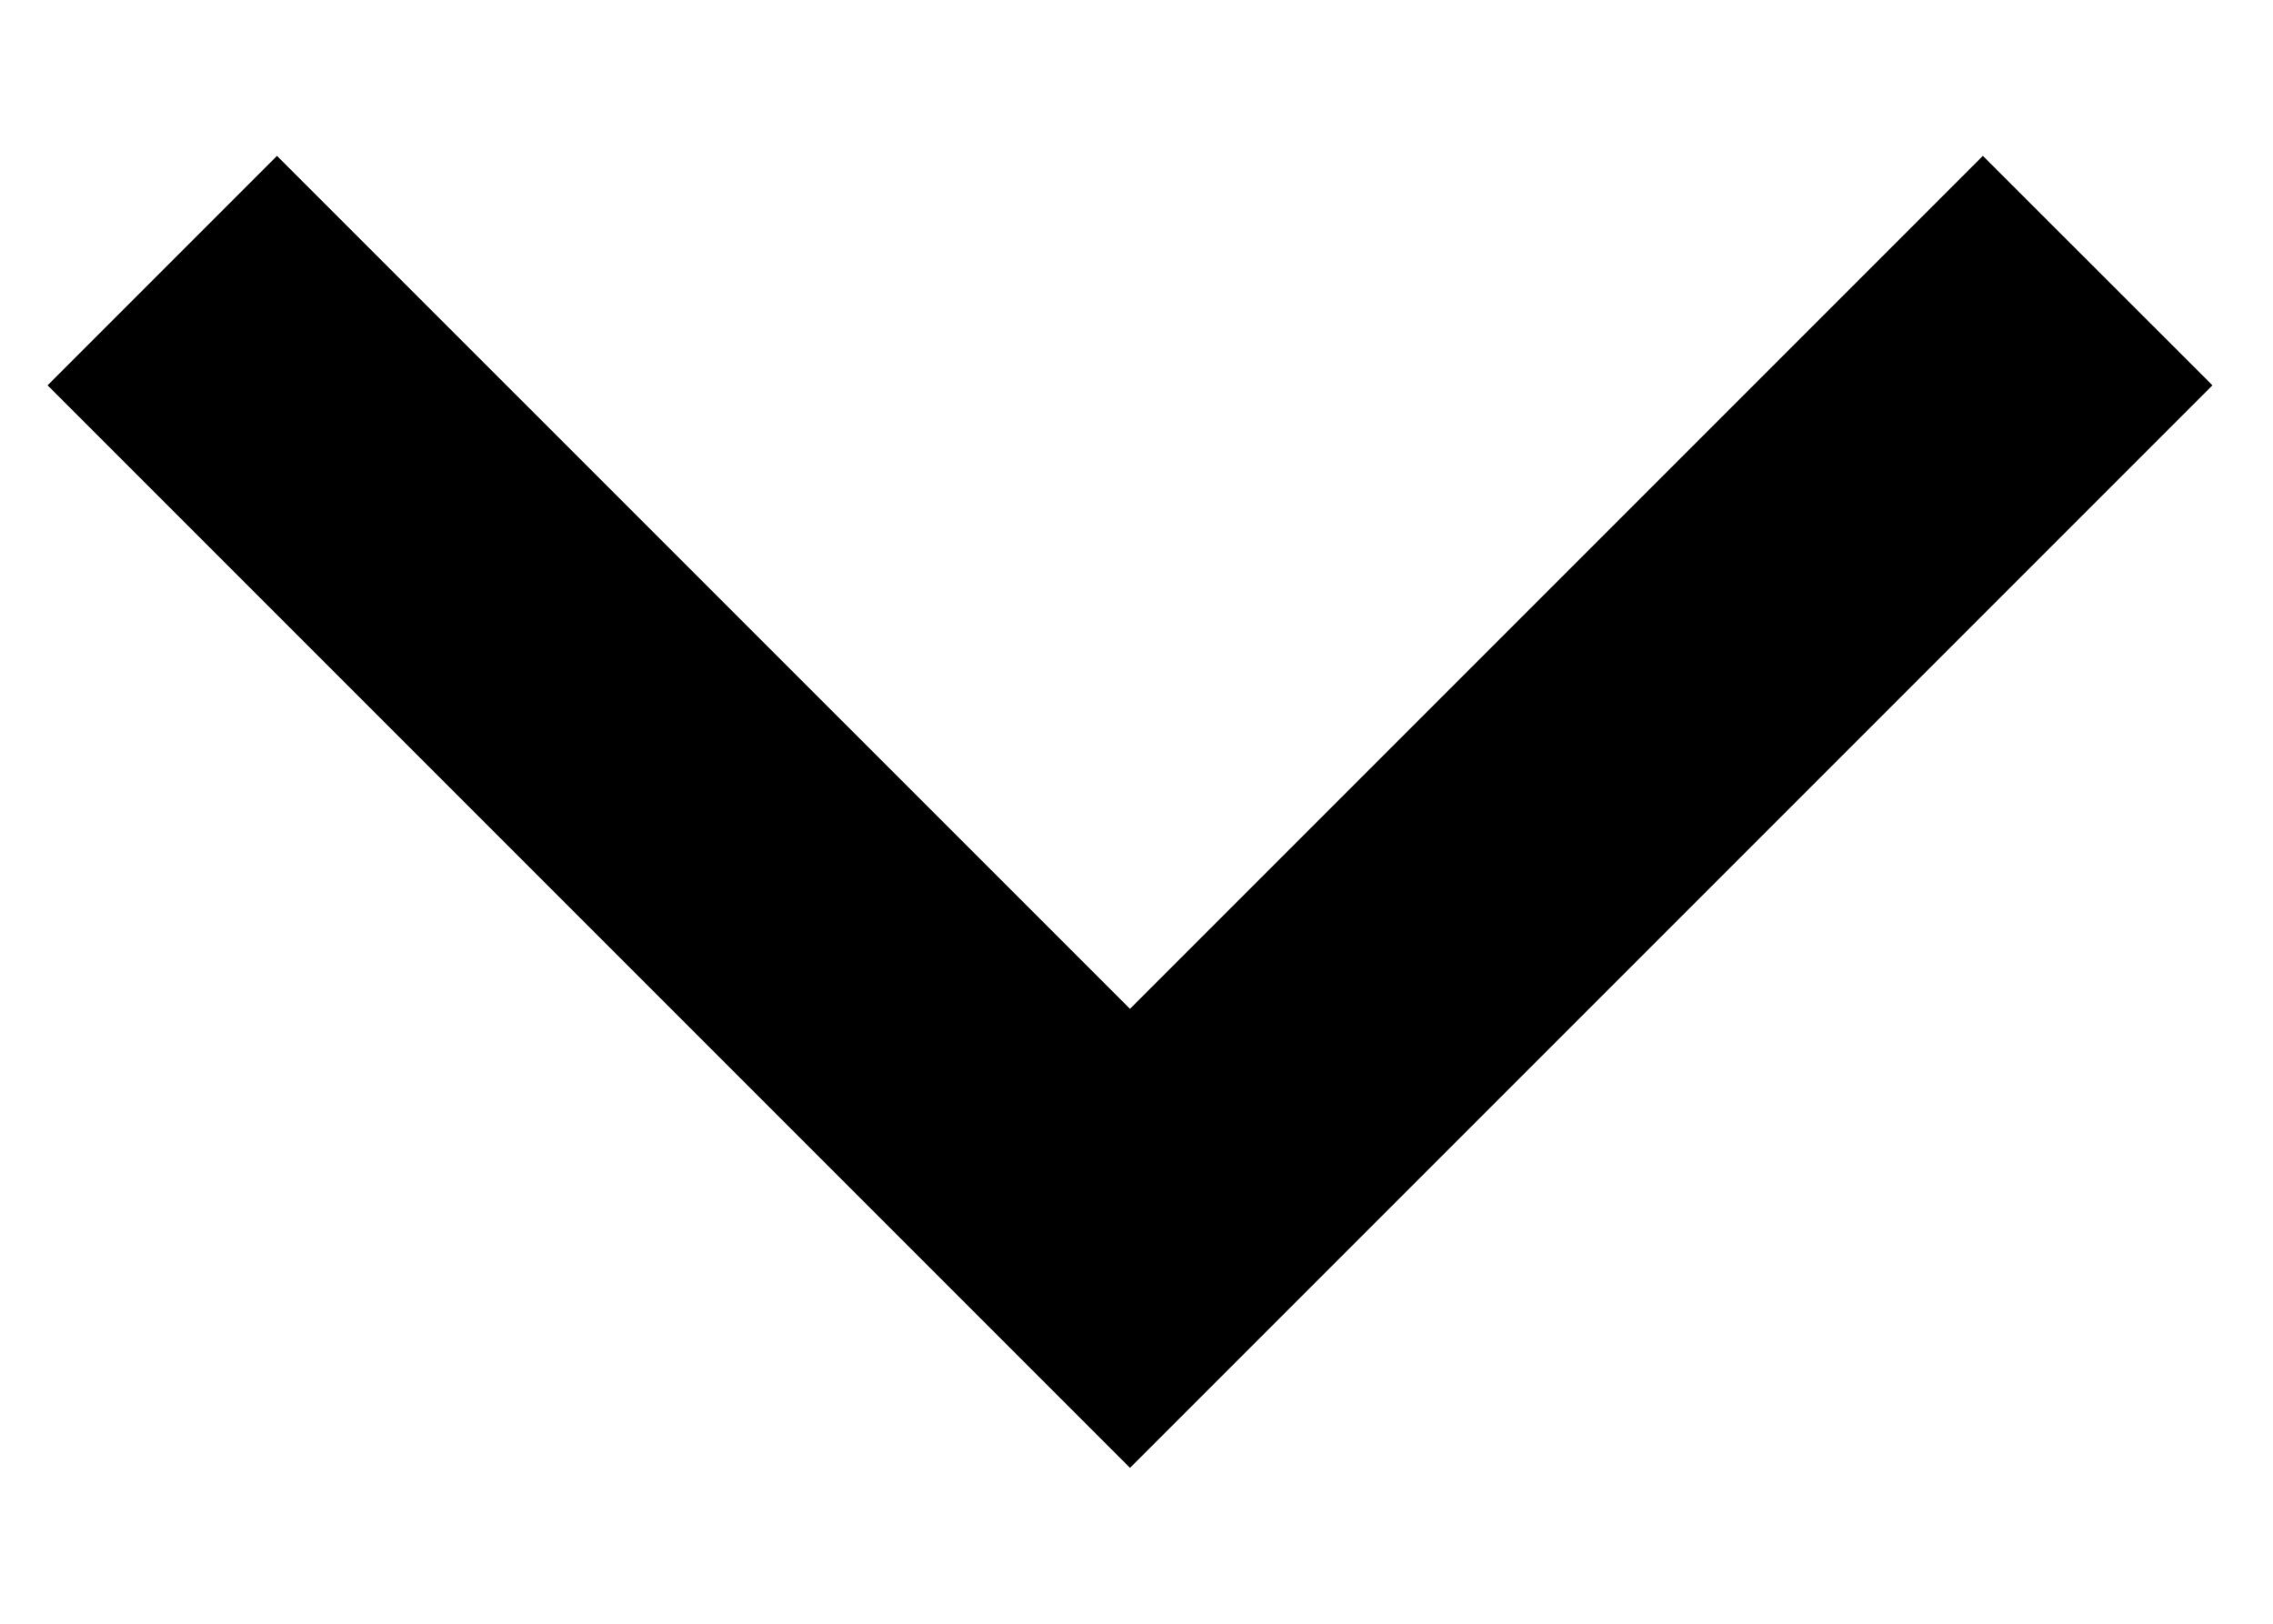 <svg width="14" height="10" viewBox="0 0 14 10" fill="none" xmlns="http://www.w3.org/2000/svg">
<path d="M12.213 0.96L6.96 6.213L1.706 0.96L0.293 2.373L6.96 9.04L13.627 2.373L12.213 0.96Z" fill="black"/>
</svg>

